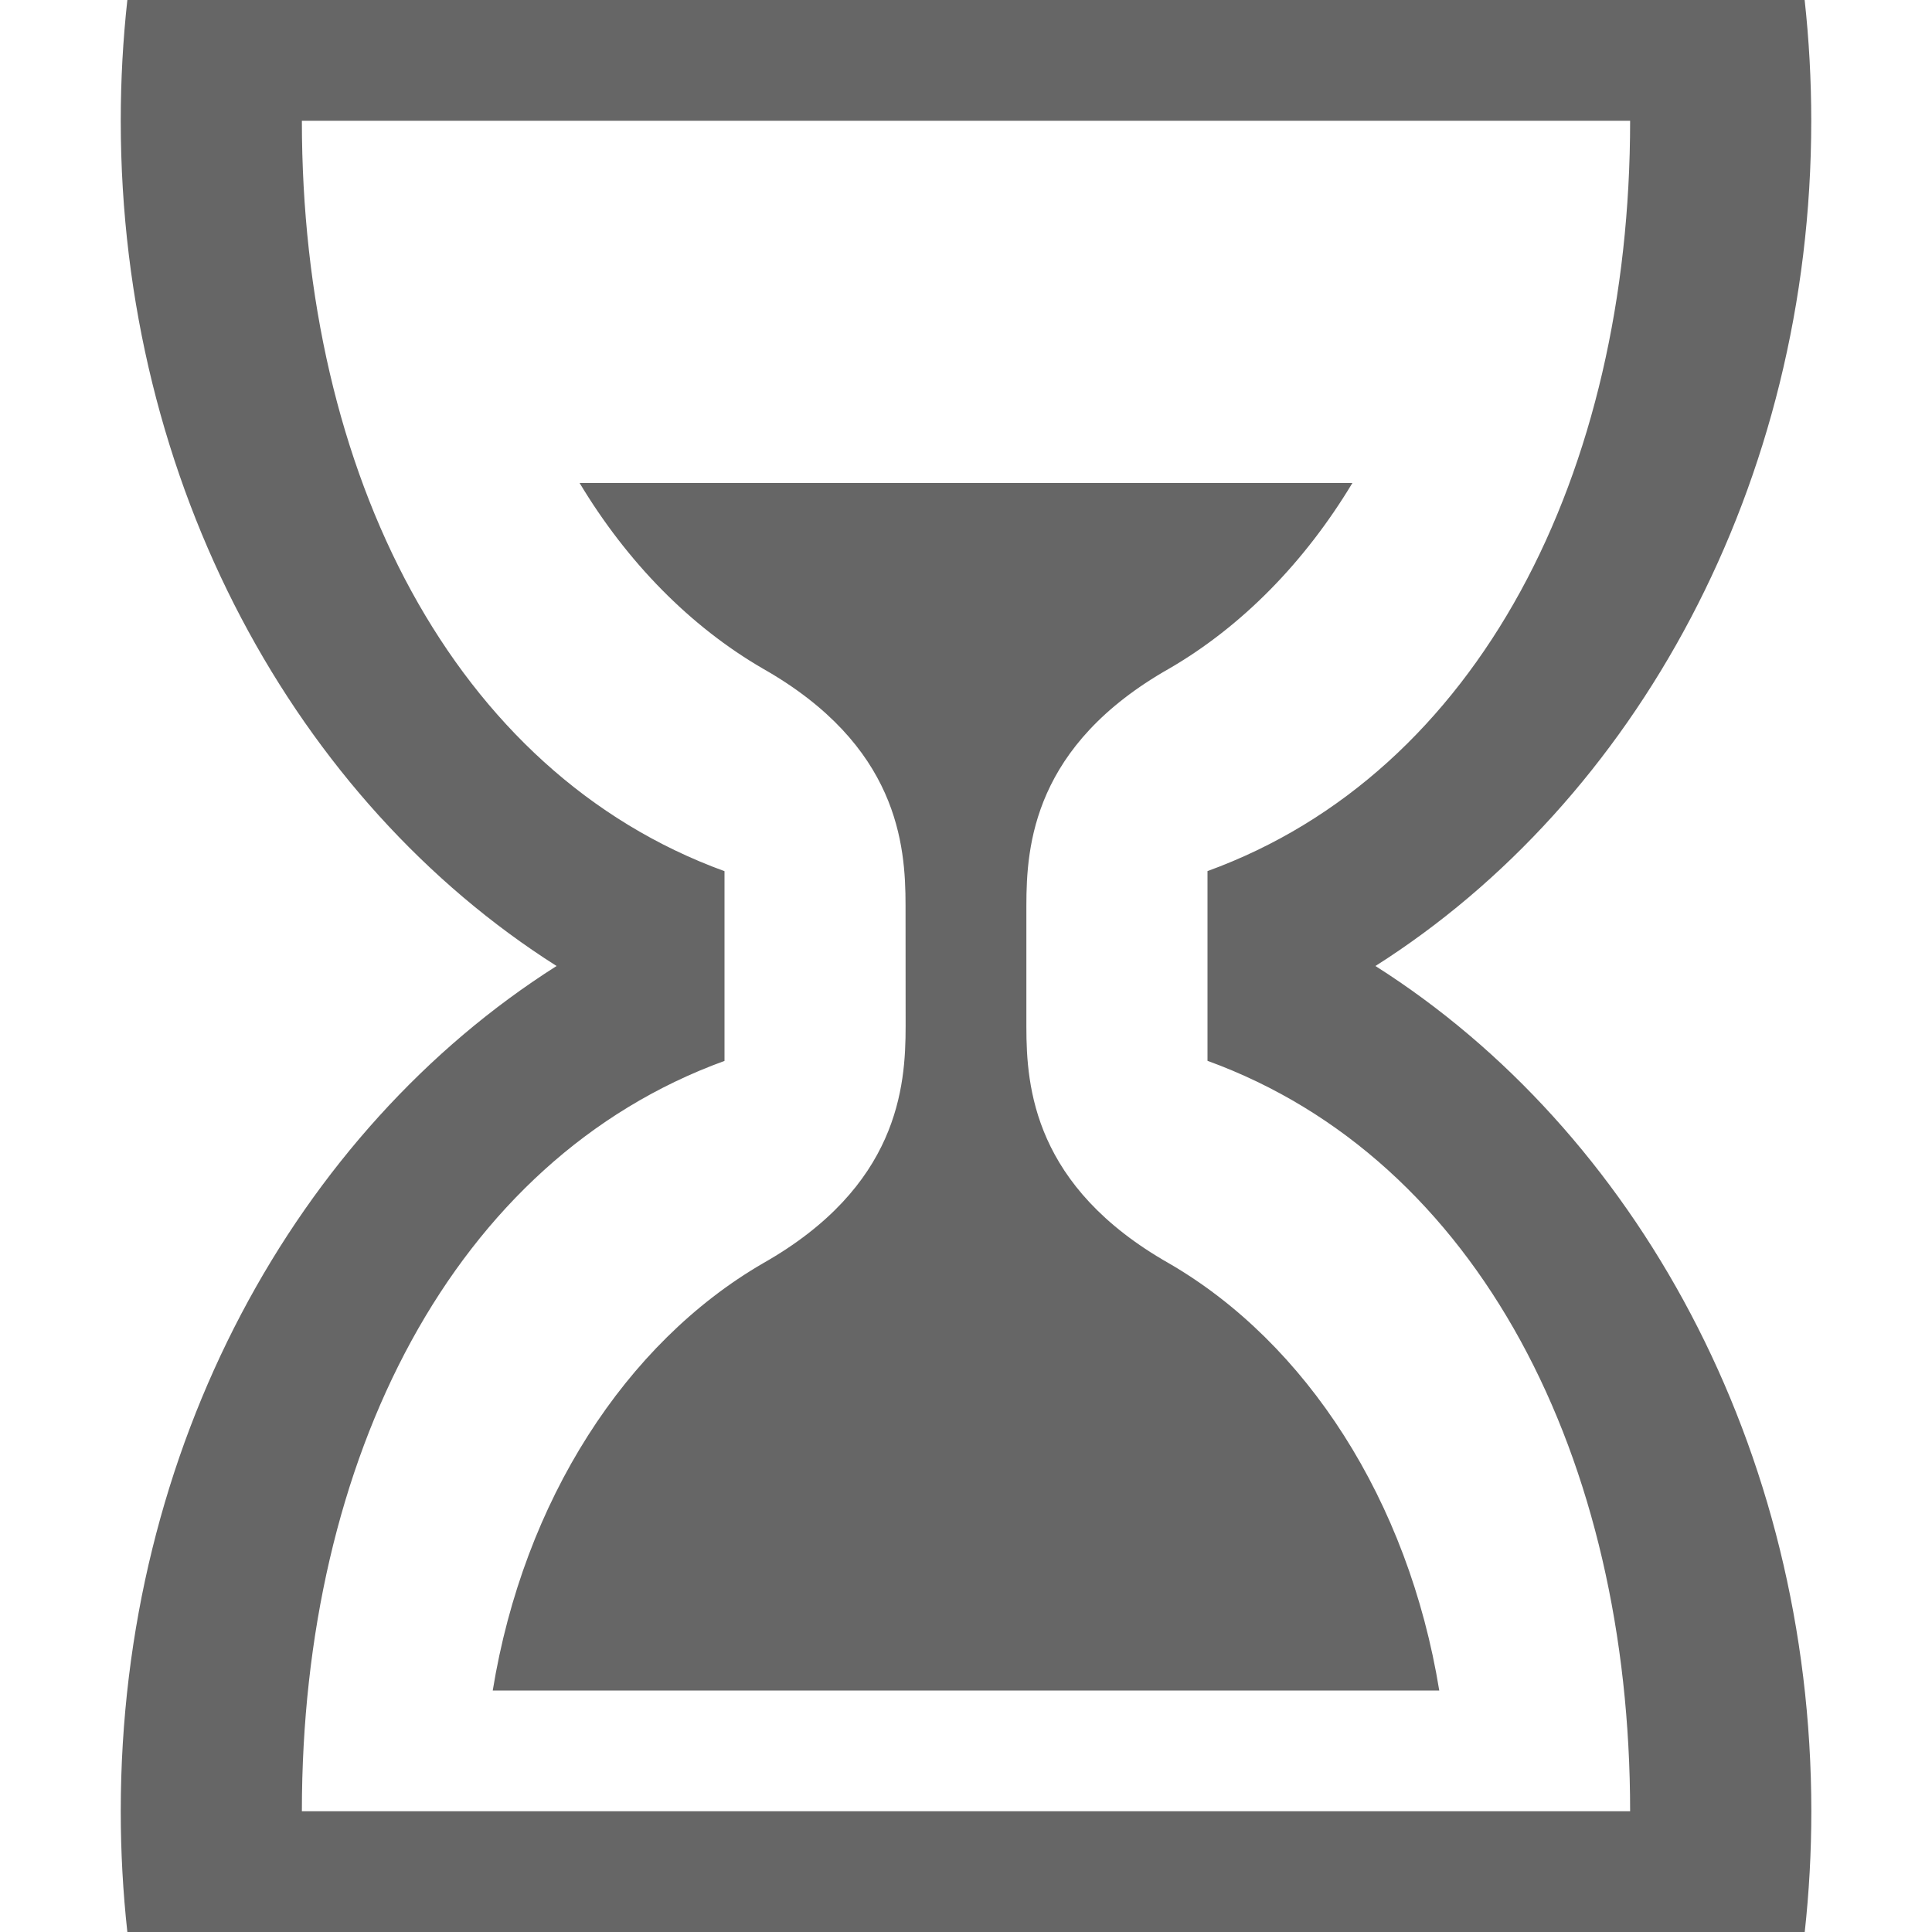<?xml version="1.0" encoding="utf-8"?> <!-- Generator: IcoMoon.io --> <!DOCTYPE svg PUBLIC "-//W3C//DTD SVG 1.1//EN" "http://www.w3.org/Graphics/SVG/1.1/DTD/svg11.dtd"> <svg width="24" height="24" viewBox="0 0 24 24" xmlns="http://www.w3.org/2000/svg" xmlns:xlink="http://www.w3.org/1999/xlink" fill="#666666"><g><path d="M 17.086,12C 20.314,9.953, 22.5,6.019, 22.5,1.5c0-0.508-0.028-1.009-0.082-1.5L 1.582,0 C 1.528,0.491, 1.5,0.992, 1.5,1.5 c0,4.519, 2.186,8.453, 5.414,10.5C 3.686,14.047, 1.5,17.981, 1.5,22.5c0,0.508, 0.028,1.009, 0.082,1.5l 20.837,0 c 0.054-0.491, 0.082-0.992, 0.082-1.5C 22.5,17.981, 20.314,14.047, 17.086,12z M 3.75,22.5c0-4.381, 1.879-8.096, 5.25-9.321 l0-2.357 l0,0 C 5.629,9.596, 3.75,5.881, 3.75,1.5l0,0 l 16.5,0 l0,0 c0,4.381-1.879,8.096-5.25,9.321l0,2.357 C 18.371,14.404, 20.25,18.119, 20.25,22.5L 3.75,22.5 zM 14.522,15.694c-1.679-0.953-1.772-2.188-1.772-2.938L 12.75,11.25 c0-0.75, 0.089-1.99, 1.775-2.945 c 0.902-0.524, 1.683-1.321, 2.275-2.305L 7.2,6 c 0.592,0.985, 1.374,1.782, 2.277,2.306 c 1.679,0.953, 1.772,2.188, 1.772,2.938L 11.25,12.75 c0,0.75-0.089,1.99-1.775,2.945c-1.702,0.989-2.97,2.946-3.354,5.305 l 11.758,0 C 17.495,18.64, 16.226,16.682, 14.522,15.694z"></path></g></svg>